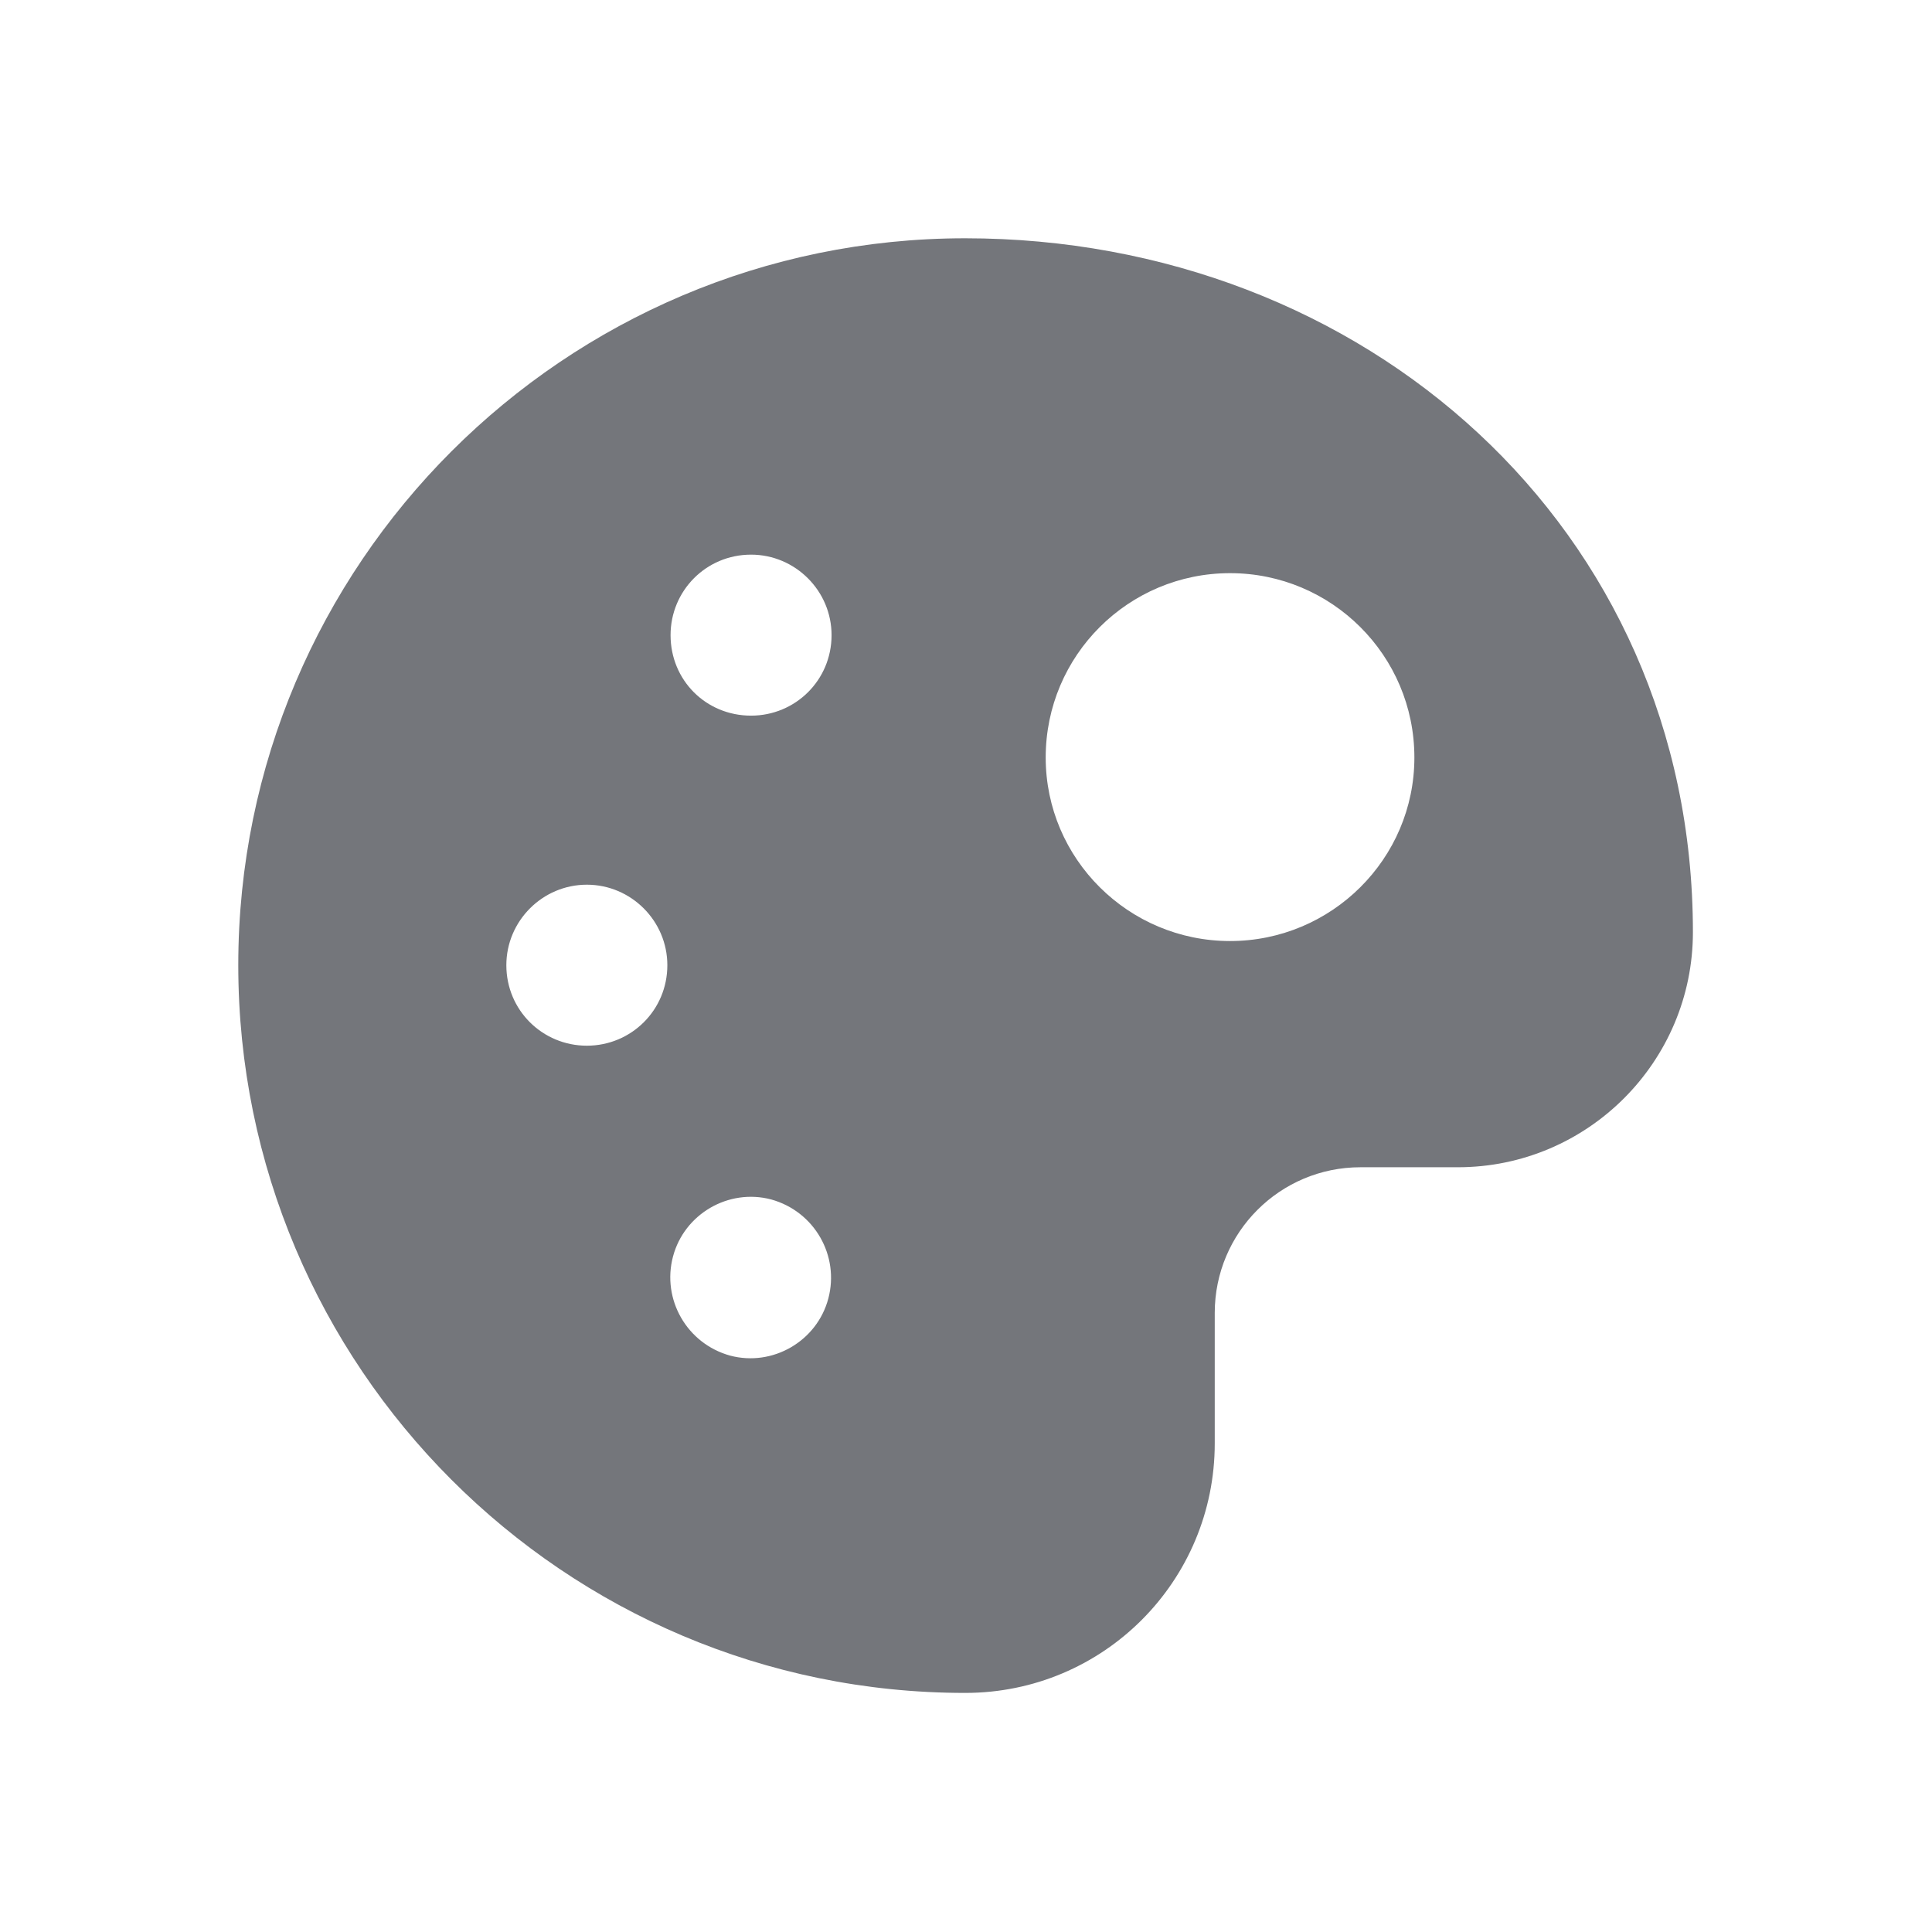 <svg width="24" height="24" viewBox="0 0 24 24" fill="none" xmlns="http://www.w3.org/2000/svg" xmlns:xlink="http://www.w3.org/1999/xlink">
	<desc>
			Created with Pixso.
	</desc>
	<defs>
		<clipPath id="clip1100_1472">
			<rect id="Solid / Pallete Solid" width="24" height="24" fill="white" fill-opacity="0"/>
		</clipPath>
	</defs>
	<g clip-path="url(#clip1100_1472)">
		<path id="Shape" d="M2.96 11.99C2.96 7.01 7.01 2.96 11.99 2.96C16.94 2.96 21.03 6.55 21.03 11.58C21.03 13.19 19.72 14.5 18.11 14.5L16.9 14.5C15.9 14.5 15.09 15.31 15.09 16.31L15.09 17.93C15.09 19.64 13.71 21.03 11.99 21.03C7.01 21.03 2.96 16.98 2.96 11.99ZM7.29 12.99C6.74 12.99 6.29 12.55 6.29 11.99C6.29 11.44 6.74 10.99 7.29 10.99C7.84 10.99 8.29 11.44 8.29 11.99C8.29 12.55 7.84 12.99 7.29 12.99ZM8.33 7.89C8.33 8.45 8.77 8.89 9.33 8.89C9.88 8.89 10.33 8.45 10.33 7.89C10.33 7.34 9.88 6.89 9.33 6.89C8.77 6.89 8.33 7.34 8.33 7.89ZM9.58 14.9C10.12 15.05 10.43 15.6 10.29 16.13C10.15 16.66 9.6 16.98 9.07 16.84C8.53 16.69 8.22 16.14 8.36 15.61C8.5 15.08 9.05 14.76 9.58 14.9ZM15.28 11.69C14.02 11.69 12.99 10.67 12.99 9.41C12.99 8.14 14.02 7.12 15.28 7.12C16.54 7.12 17.57 8.14 17.57 9.41C17.57 10.67 16.54 11.69 15.28 11.69Z" fill="#74767B" fill-opacity="1" fill-rule="evenodd"/>
	</g>
</svg>
